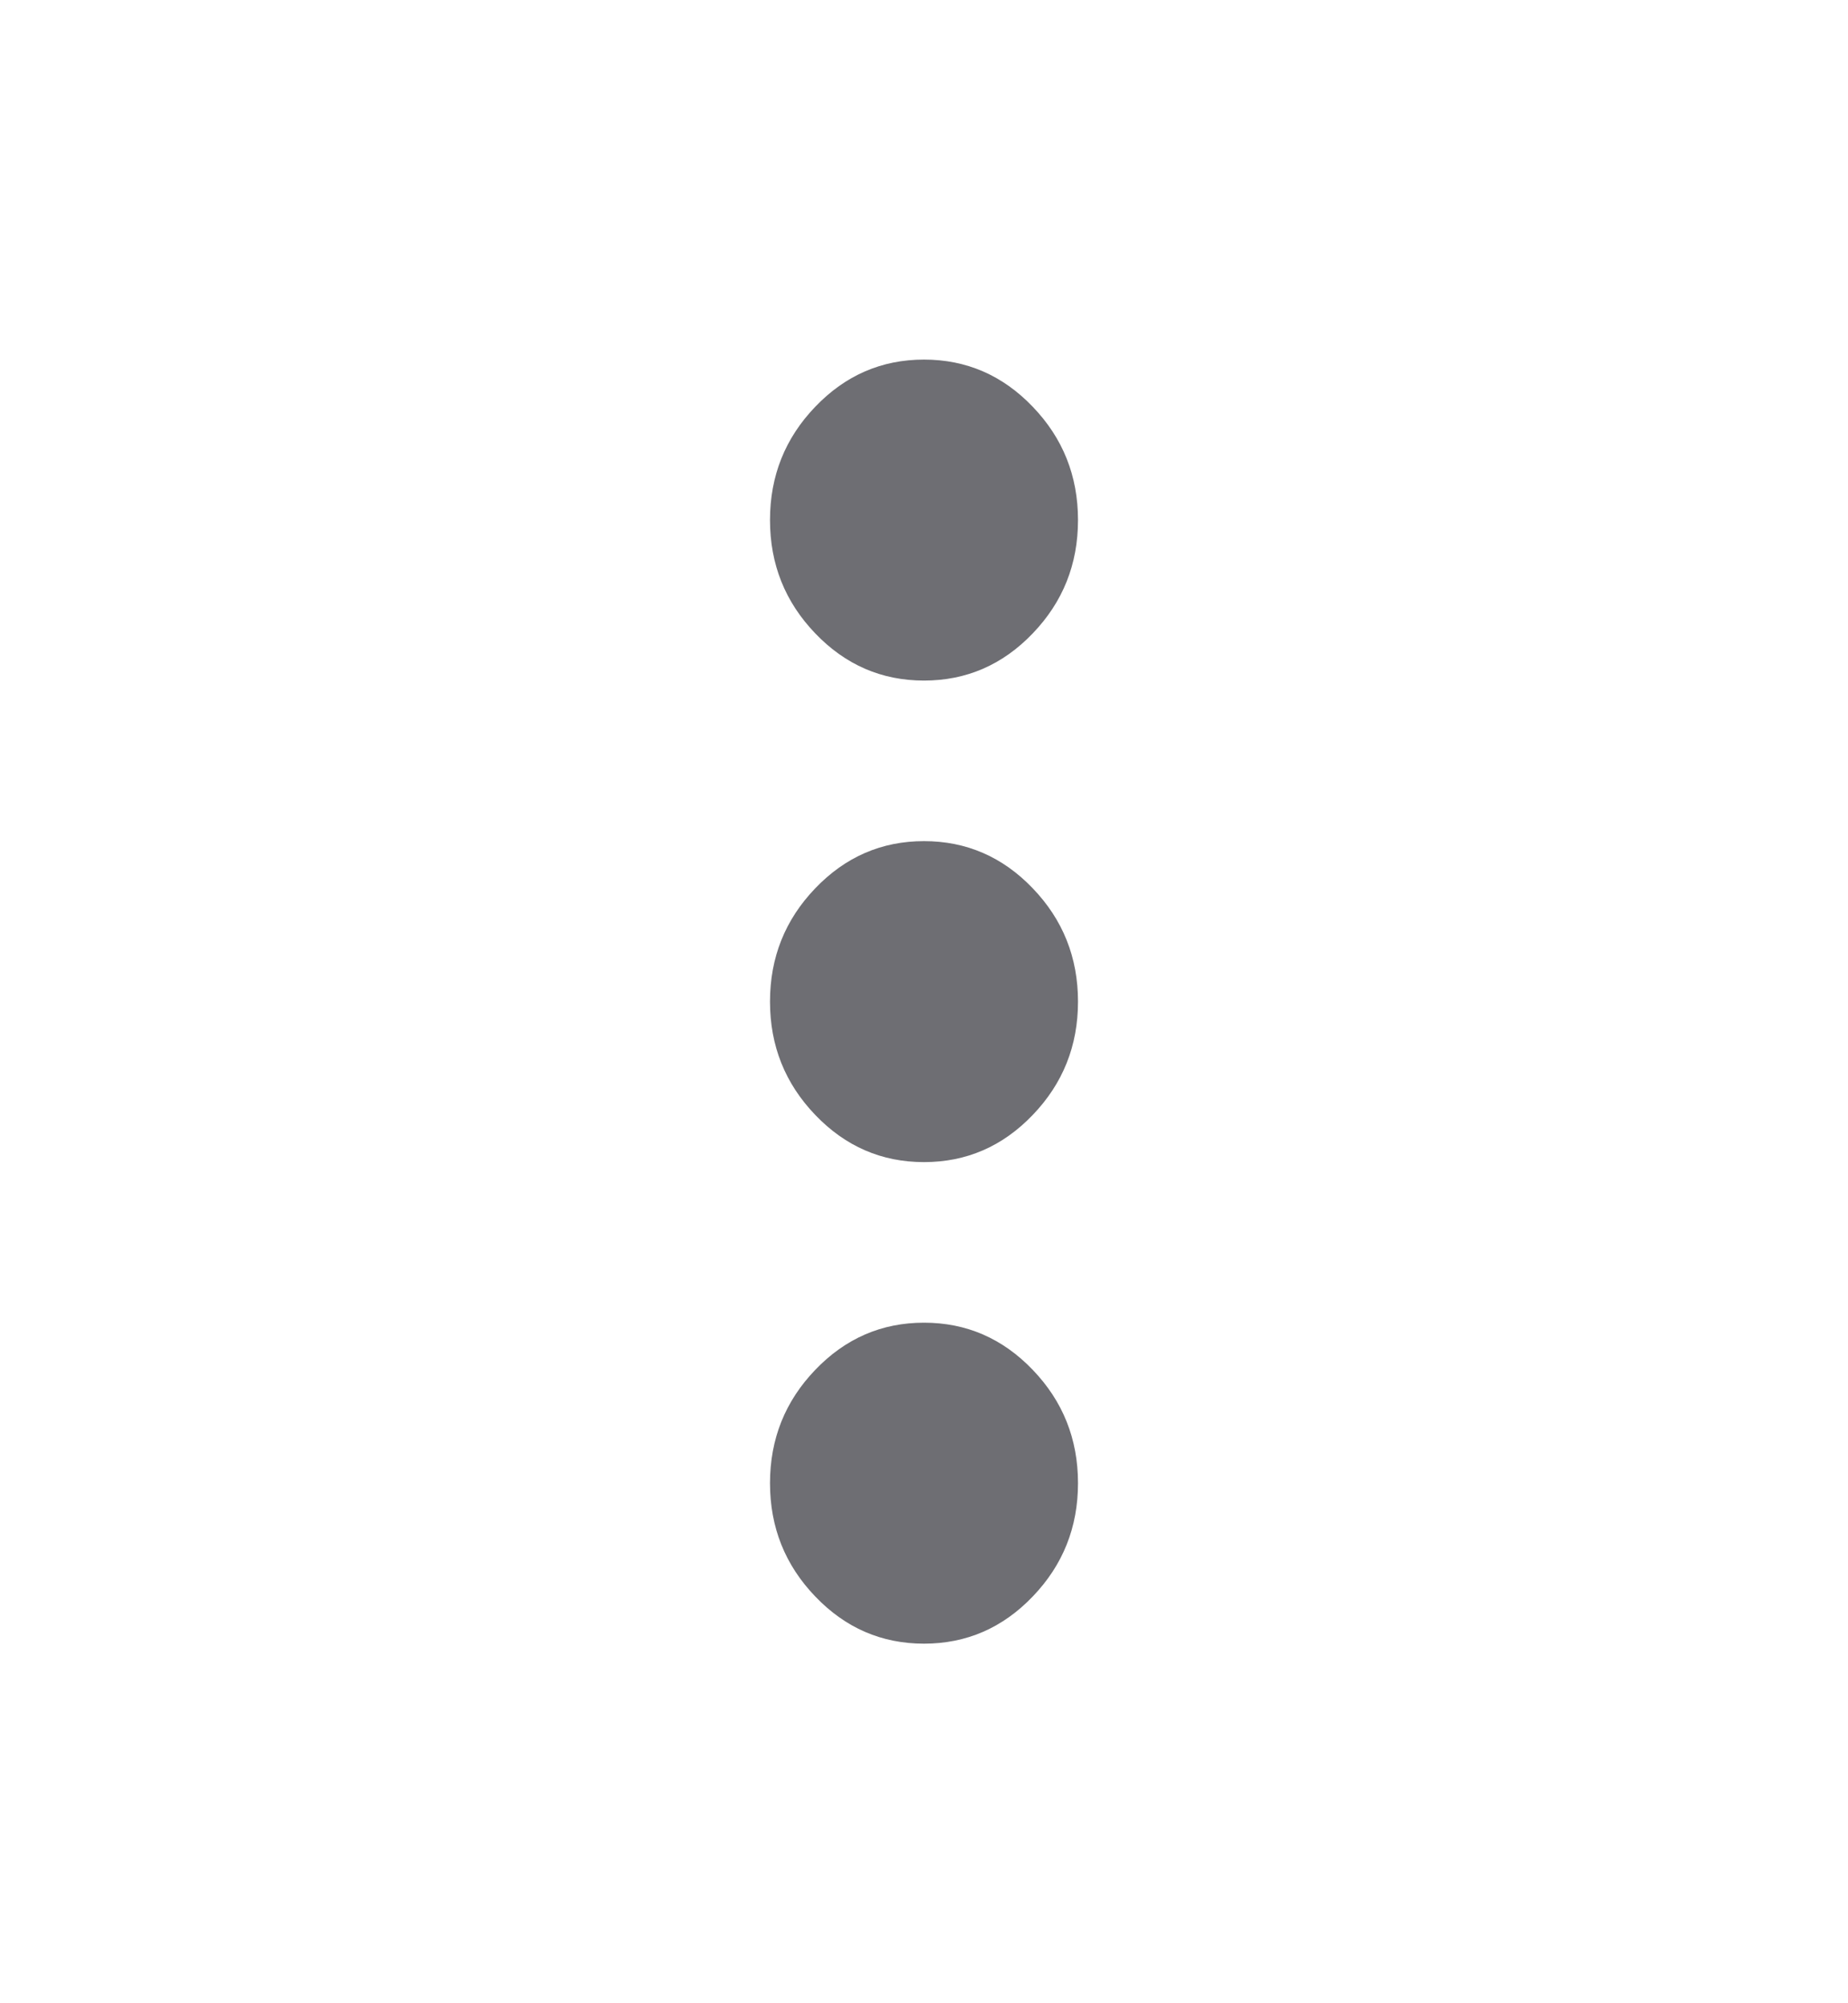 <svg width="24" height="26" viewBox="0 0 24 26" fill="none" xmlns="http://www.w3.org/2000/svg">
<path d="M12 21.333C11.45 21.333 10.979 21.129 10.588 20.721C10.196 20.313 10 19.823 10 19.25C10 18.677 10.196 18.187 10.588 17.779C10.979 17.371 11.45 17.167 12 17.167C12.55 17.167 13.021 17.371 13.412 17.779C13.804 18.187 14 18.677 14 19.25C14 19.823 13.804 20.313 13.412 20.721C13.021 21.129 12.55 21.333 12 21.333ZM12 15.083C11.45 15.083 10.979 14.879 10.588 14.471C10.196 14.063 10 13.573 10 13C10 12.427 10.196 11.937 10.588 11.529C10.979 11.121 11.45 10.917 12 10.917C12.55 10.917 13.021 11.121 13.412 11.529C13.804 11.937 14 12.427 14 13C14 13.573 13.804 14.063 13.412 14.471C13.021 14.879 12.55 15.083 12 15.083ZM12 8.833C11.45 8.833 10.979 8.629 10.588 8.221C10.196 7.813 10 7.323 10 6.75C10 6.177 10.196 5.687 10.588 5.279C10.979 4.871 11.45 4.667 12 4.667C12.55 4.667 13.021 4.871 13.412 5.279C13.804 5.687 14 6.177 14 6.75C14 7.323 13.804 7.813 13.412 8.221C13.021 8.629 12.55 8.833 12 8.833Z" fill="#6E6E73"/>
</svg>
